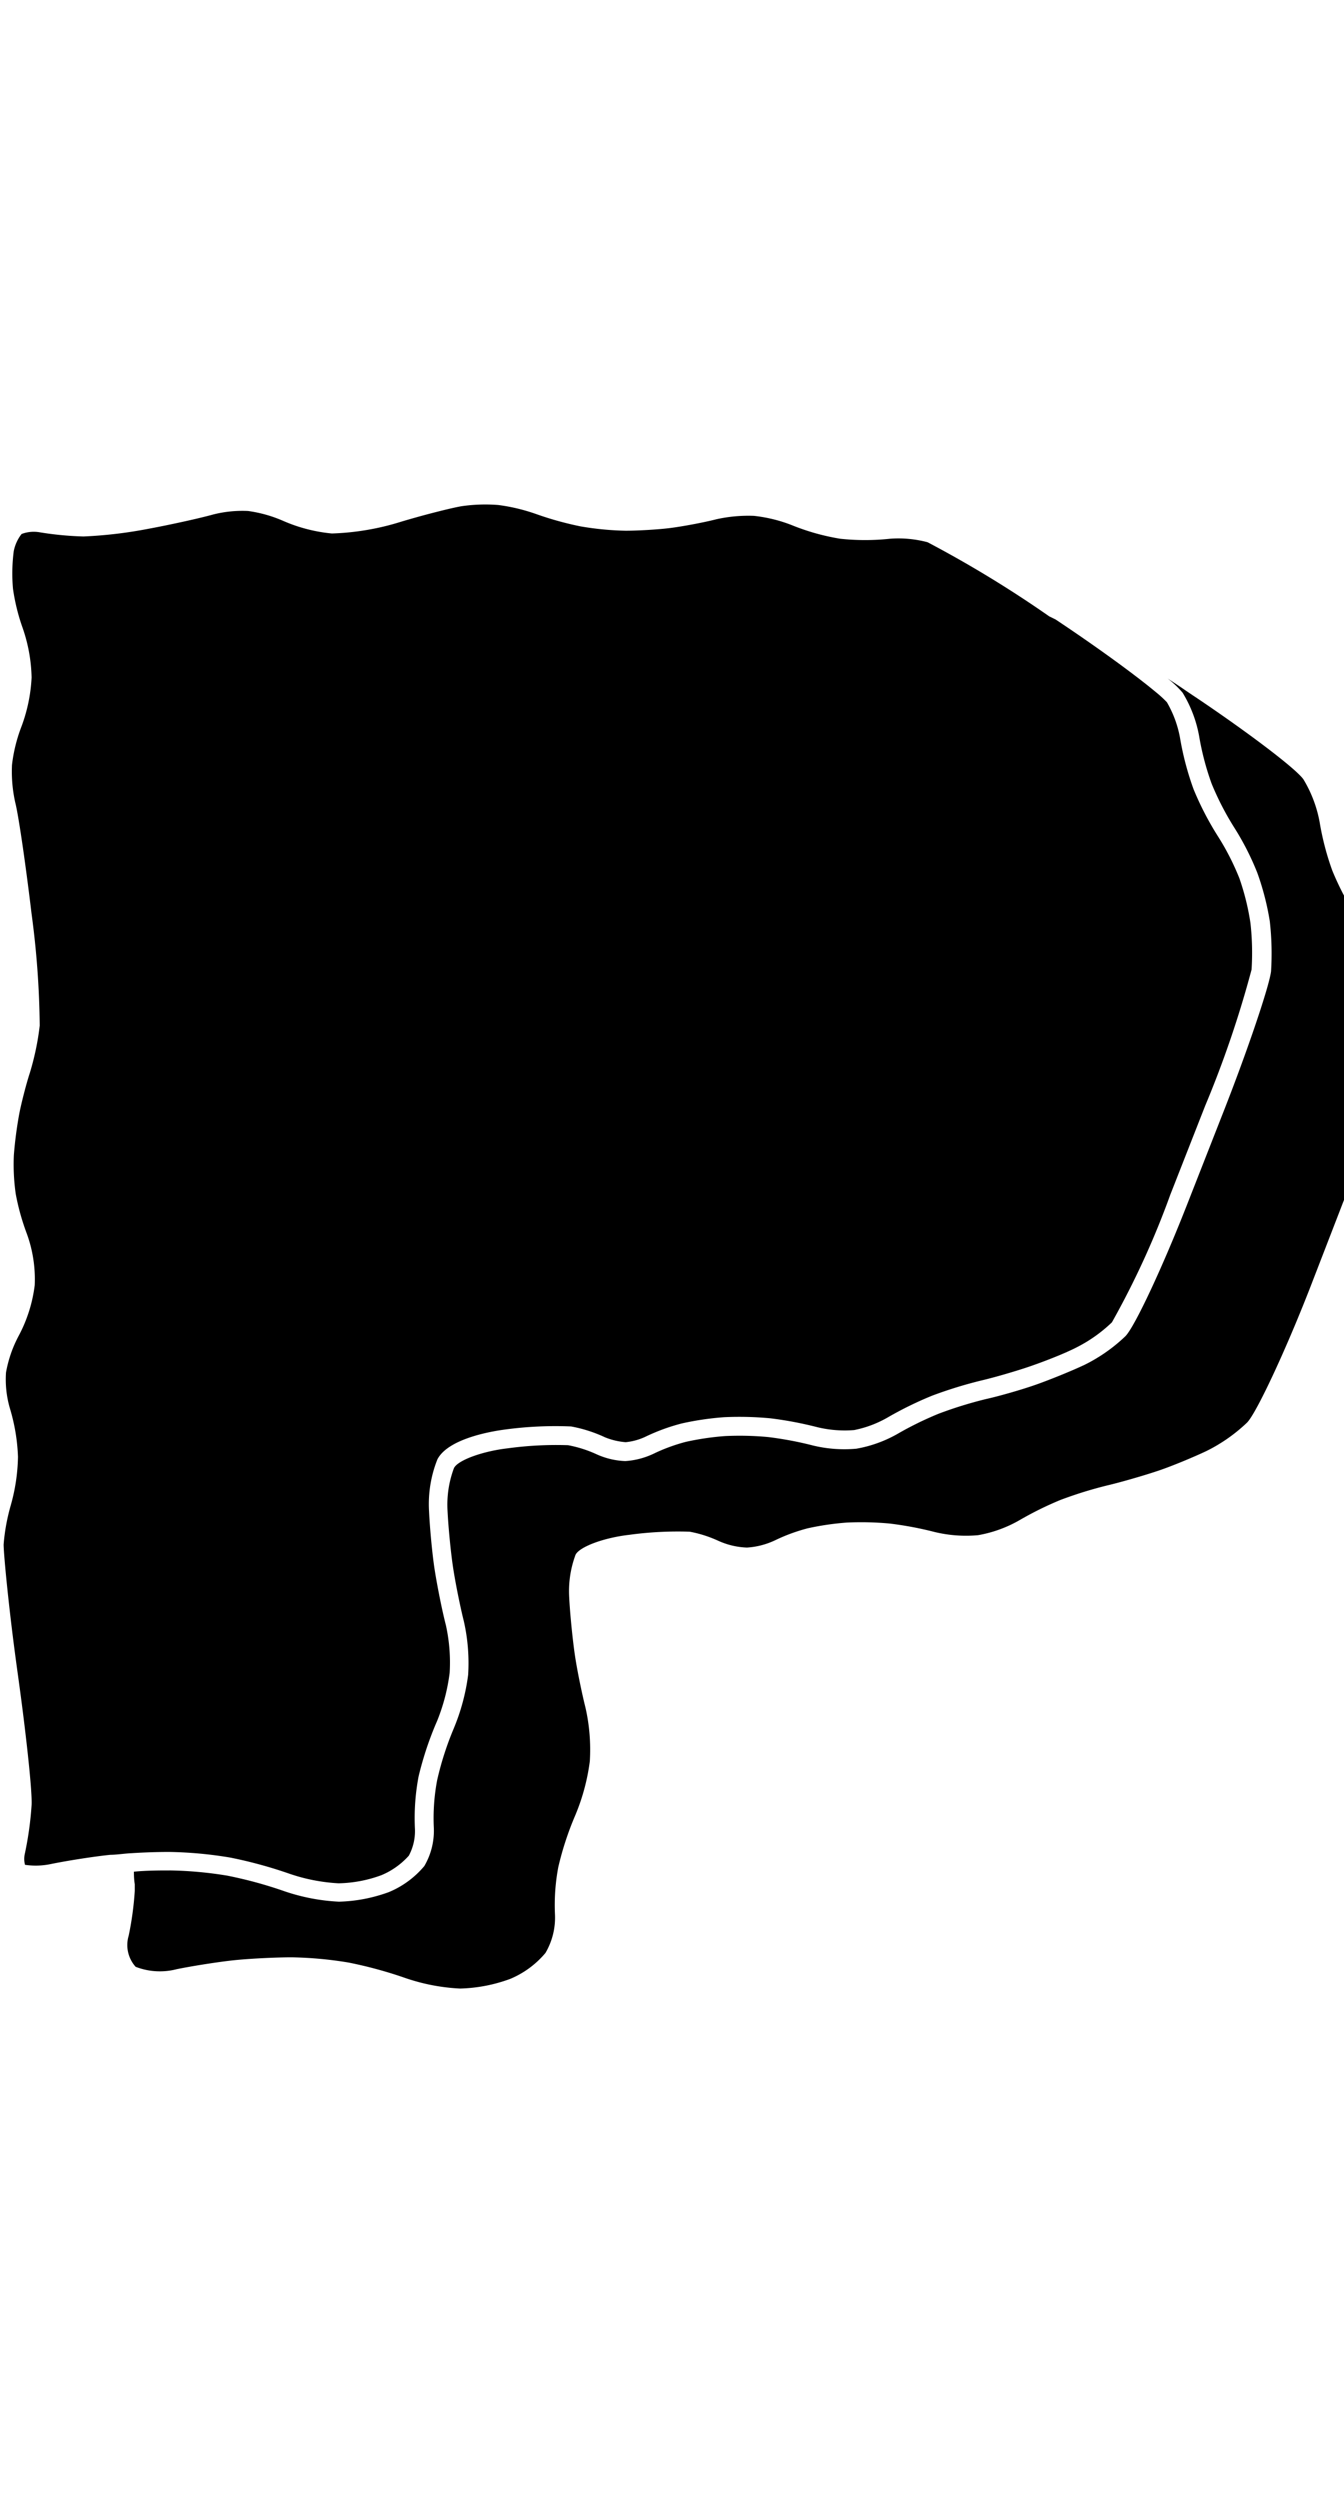 <svg xmlns="http://www.w3.org/2000/svg" width="107.6" height="200" viewBox="0 0 107.6 200"><title>_</title><path d="M2.53 144.4a27.13 27.13 0 0 1-.53 3.85 1.91 1.91 0 0 0 0 .94 5.83 5.83 0 0 0 2.06-.06c1.33-.27 3.47-.61 4.78-.74.48 0 1.08-.1 1.7-.13 1.07-.07 2.18-.1 3-.1a32.76 32.76 0 0 1 4.89.45 35.75 35.75 0 0 1 4.79 1.31 14.56 14.56 0 0 0 3.88.75 10.44 10.44 0 0 0 3.46-.66 6.13 6.13 0 0 0 2.17-1.55 4.15 4.15 0 0 0 .49-2.13 17.83 17.83 0 0 1 .29-4.2 26.48 26.48 0 0 1 1.49-4.46 15.37 15.37 0 0 0 1-3.84 13.79 13.79 0 0 0-.3-3.8c-.32-1.24-.72-3.27-.91-4.51s-.38-3.3-.44-4.6a9.67 9.67 0 0 1 .67-4.17c.95-1.82 5-2.33 5.46-2.39a30 30 0 0 1 5.24-.24 11.2 11.2 0 0 1 2.72.87 5.58 5.58 0 0 0 1.65.39 4.86 4.86 0 0 0 1.59-.44 15.72 15.72 0 0 1 2.9-1.06 23.34 23.34 0 0 1 3.39-.5 26.35 26.35 0 0 1 3.72.09 29.89 29.89 0 0 1 3.79.72 9.33 9.33 0 0 0 2.9.22 8.81 8.81 0 0 0 2.67-1 29 29 0 0 1 3.57-1.75 34.51 34.51 0 0 1 4-1.23c1.06-.25 2.77-.75 3.82-1.11s2.73-1 3.76-1.53a11.72 11.72 0 0 0 2.82-2 67.81 67.81 0 0 0 4.67-10.2l2.79-7.11a84.62 84.62 0 0 0 3.72-10.91 21.47 21.47 0 0 0-.09-3.73 19.81 19.81 0 0 0-.88-3.56 20.23 20.23 0 0 0-1.67-3.29 24.37 24.37 0 0 1-2-3.84 23.43 23.43 0 0 1-1.09-4.13 8.78 8.78 0 0 0-1.05-2.84 9.2 9.2 0 0 0-.91-.83c-1.68-1.4-4.81-3.67-8-5.79l-.51-.25a91.48 91.48 0 0 0-9.74-5.93 9.07 9.07 0 0 0-3-.28 18.64 18.64 0 0 1-4 0 18 18 0 0 1-3.9-1.1 11.8 11.8 0 0 0-3-.73 11.83 11.83 0 0 0-3 .27c-1 .26-2.68.57-3.68.7s-2.67.22-3.59.22a23.82 23.82 0 0 1-3.62-.35 26.26 26.26 0 0 1-3.59-1 14.81 14.81 0 0 0-3-.71 13.2 13.2 0 0 0-2.94.1c-.86.15-3.07.71-4.83 1.24a20.65 20.65 0 0 1-5.54.94 12.7 12.7 0 0 1-3.88-1 10.65 10.65 0 0 0-2.83-.8 9.52 9.52 0 0 0-2.79.28c-1 .28-3.28.79-5.16 1.14a35.68 35.68 0 0 1-5.22.62h-.01a25.92 25.92 0 0 1-3.53-.34 2.75 2.75 0 0 0-1.42.14 3.21 3.21 0 0 0-.63 1.38 13.93 13.93 0 0 0-.06 3 16 16 0 0 0 .76 3.1 12.89 12.89 0 0 1 .73 4 13 13 0 0 1-.84 4 12.5 12.5 0 0 0-.73 3 11.4 11.4 0 0 0 .26 3c.29 1.14.89 5.4 1.3 8.85a71.46 71.46 0 0 1 .66 9 21.46 21.46 0 0 1-.79 3.78c-.29.89-.68 2.4-.85 3.29a32 32 0 0 0-.43 3.28 16.62 16.62 0 0 0 .15 3.12 18.7 18.7 0 0 0 .88 3.16 10.64 10.64 0 0 1 .64 4.14 11.63 11.63 0 0 1-1.3 4.08 9.87 9.87 0 0 0-1 2.91 8.29 8.29 0 0 0 .3 2.82 15.32 15.32 0 0 1 .66 3.92 15.18 15.18 0 0 1-.59 3.92 15.83 15.83 0 0 0-.56 3.1c0 .66.37 4.83 1.1 10.11.61 4.32 1.2 9.48 1.14 10.72z"/><path d="M96.14 56.06l-1.06-.71-.51-.35-1.09-.72a7.68 7.68 0 0 1 1.2 1.14A10.12 10.12 0 0 1 96 58.88a21.79 21.79 0 0 0 1 3.81 22.84 22.84 0 0 0 1.84 3.56 21.75 21.75 0 0 1 1.82 3.58 21.41 21.41 0 0 1 1 3.88 23 23 0 0 1 .1 4c-.14 1.17-1.86 6.29-3.87 11.39l-2.79 7.11c-2 5.12-4.25 9.93-5 10.69a13.14 13.14 0 0 1-3.27 2.29c-1.06.5-2.82 1.21-3.9 1.59s-2.87.9-4 1.15a32.81 32.81 0 0 0-3.78 1.17 27.28 27.28 0 0 0-3.34 1.64 10.2 10.2 0 0 1-3.25 1.16 10.66 10.66 0 0 1-3.49-.26 28.22 28.22 0 0 0-3.56-.67 24.6 24.6 0 0 0-3.46-.08 21.88 21.88 0 0 0-3.13.46 14.15 14.15 0 0 0-2.57.94 6.2 6.2 0 0 1-2.29.6 6.09 6.09 0 0 1-2.29-.54 9.79 9.79 0 0 0-2.29-.73 28.68 28.68 0 0 0-4.84.25c-2 .23-4 .95-4.3 1.59a8.37 8.37 0 0 0-.51 3.41c.06 1.24.25 3.24.43 4.45s.57 3.17.87 4.36a15.18 15.18 0 0 1 .35 4.31 16.68 16.68 0 0 1-1.16 4.31 24.68 24.68 0 0 0-1.32 4.11 16.33 16.33 0 0 0-.27 3.78 5.57 5.57 0 0 1-.76 3.1 7.4 7.4 0 0 1-2.83 2.08 12.52 12.52 0 0 1-4 .77 15.88 15.88 0 0 1-4.38-.84 34 34 0 0 0-4.55-1.24 31.08 31.08 0 0 0-4.55-.42c-.79 0-1.91 0-2.94.1q0 .59.07 1v.54a25.36 25.36 0 0 1-.49 3.59 2.6 2.6 0 0 0 .56 2.48 5.37 5.37 0 0 0 3.29.19c1.28-.26 3.36-.59 4.63-.72s3.33-.23 4.58-.23a31.08 31.08 0 0 1 4.55.42 34 34 0 0 1 4.55 1.24 15.88 15.88 0 0 0 4.38.84 12.52 12.52 0 0 0 4-.77 7.4 7.4 0 0 0 2.83-2.08 5.57 5.57 0 0 0 .76-3.1 16.33 16.33 0 0 1 .27-3.78 24.68 24.68 0 0 1 1.36-4.14 16.68 16.68 0 0 0 1.16-4.31 15.18 15.18 0 0 0-.35-4.31c-.3-1.19-.7-3.15-.87-4.36s-.37-3.21-.43-4.45a8.37 8.37 0 0 1 .51-3.41c.33-.64 2.27-1.36 4.3-1.59a28.68 28.68 0 0 1 4.84-.25 9.79 9.79 0 0 1 2.29.73 6.09 6.09 0 0 0 2.29.54 6.2 6.2 0 0 0 2.29-.6 14.15 14.15 0 0 1 2.57-.94 21.88 21.88 0 0 1 3.13-.46 24.6 24.6 0 0 1 3.46.08 28.22 28.22 0 0 1 3.56.67 10.66 10.66 0 0 0 3.49.26 10.2 10.2 0 0 0 3.25-1.16A27.28 27.28 0 0 1 84.9 120a32.81 32.81 0 0 1 3.78-1.17c1.1-.26 2.89-.78 4-1.15s2.84-1.09 3.9-1.59a13.14 13.14 0 0 0 3.27-2.29c.73-.76 3-5.57 5-10.69L107.6 96c2-5.12 3.73-10.22 3.82-11.34a23 23 0 0 0-.1-4 21.41 21.41 0 0 0-1-3.88 21.75 21.75 0 0 0-1.82-3.58 22.84 22.84 0 0 1-1.84-3.56 21.79 21.79 0 0 1-1-3.81 10.12 10.12 0 0 0-1.29-3.45c-.48-.76-4.08-3.51-8.23-6.32z"/></svg>